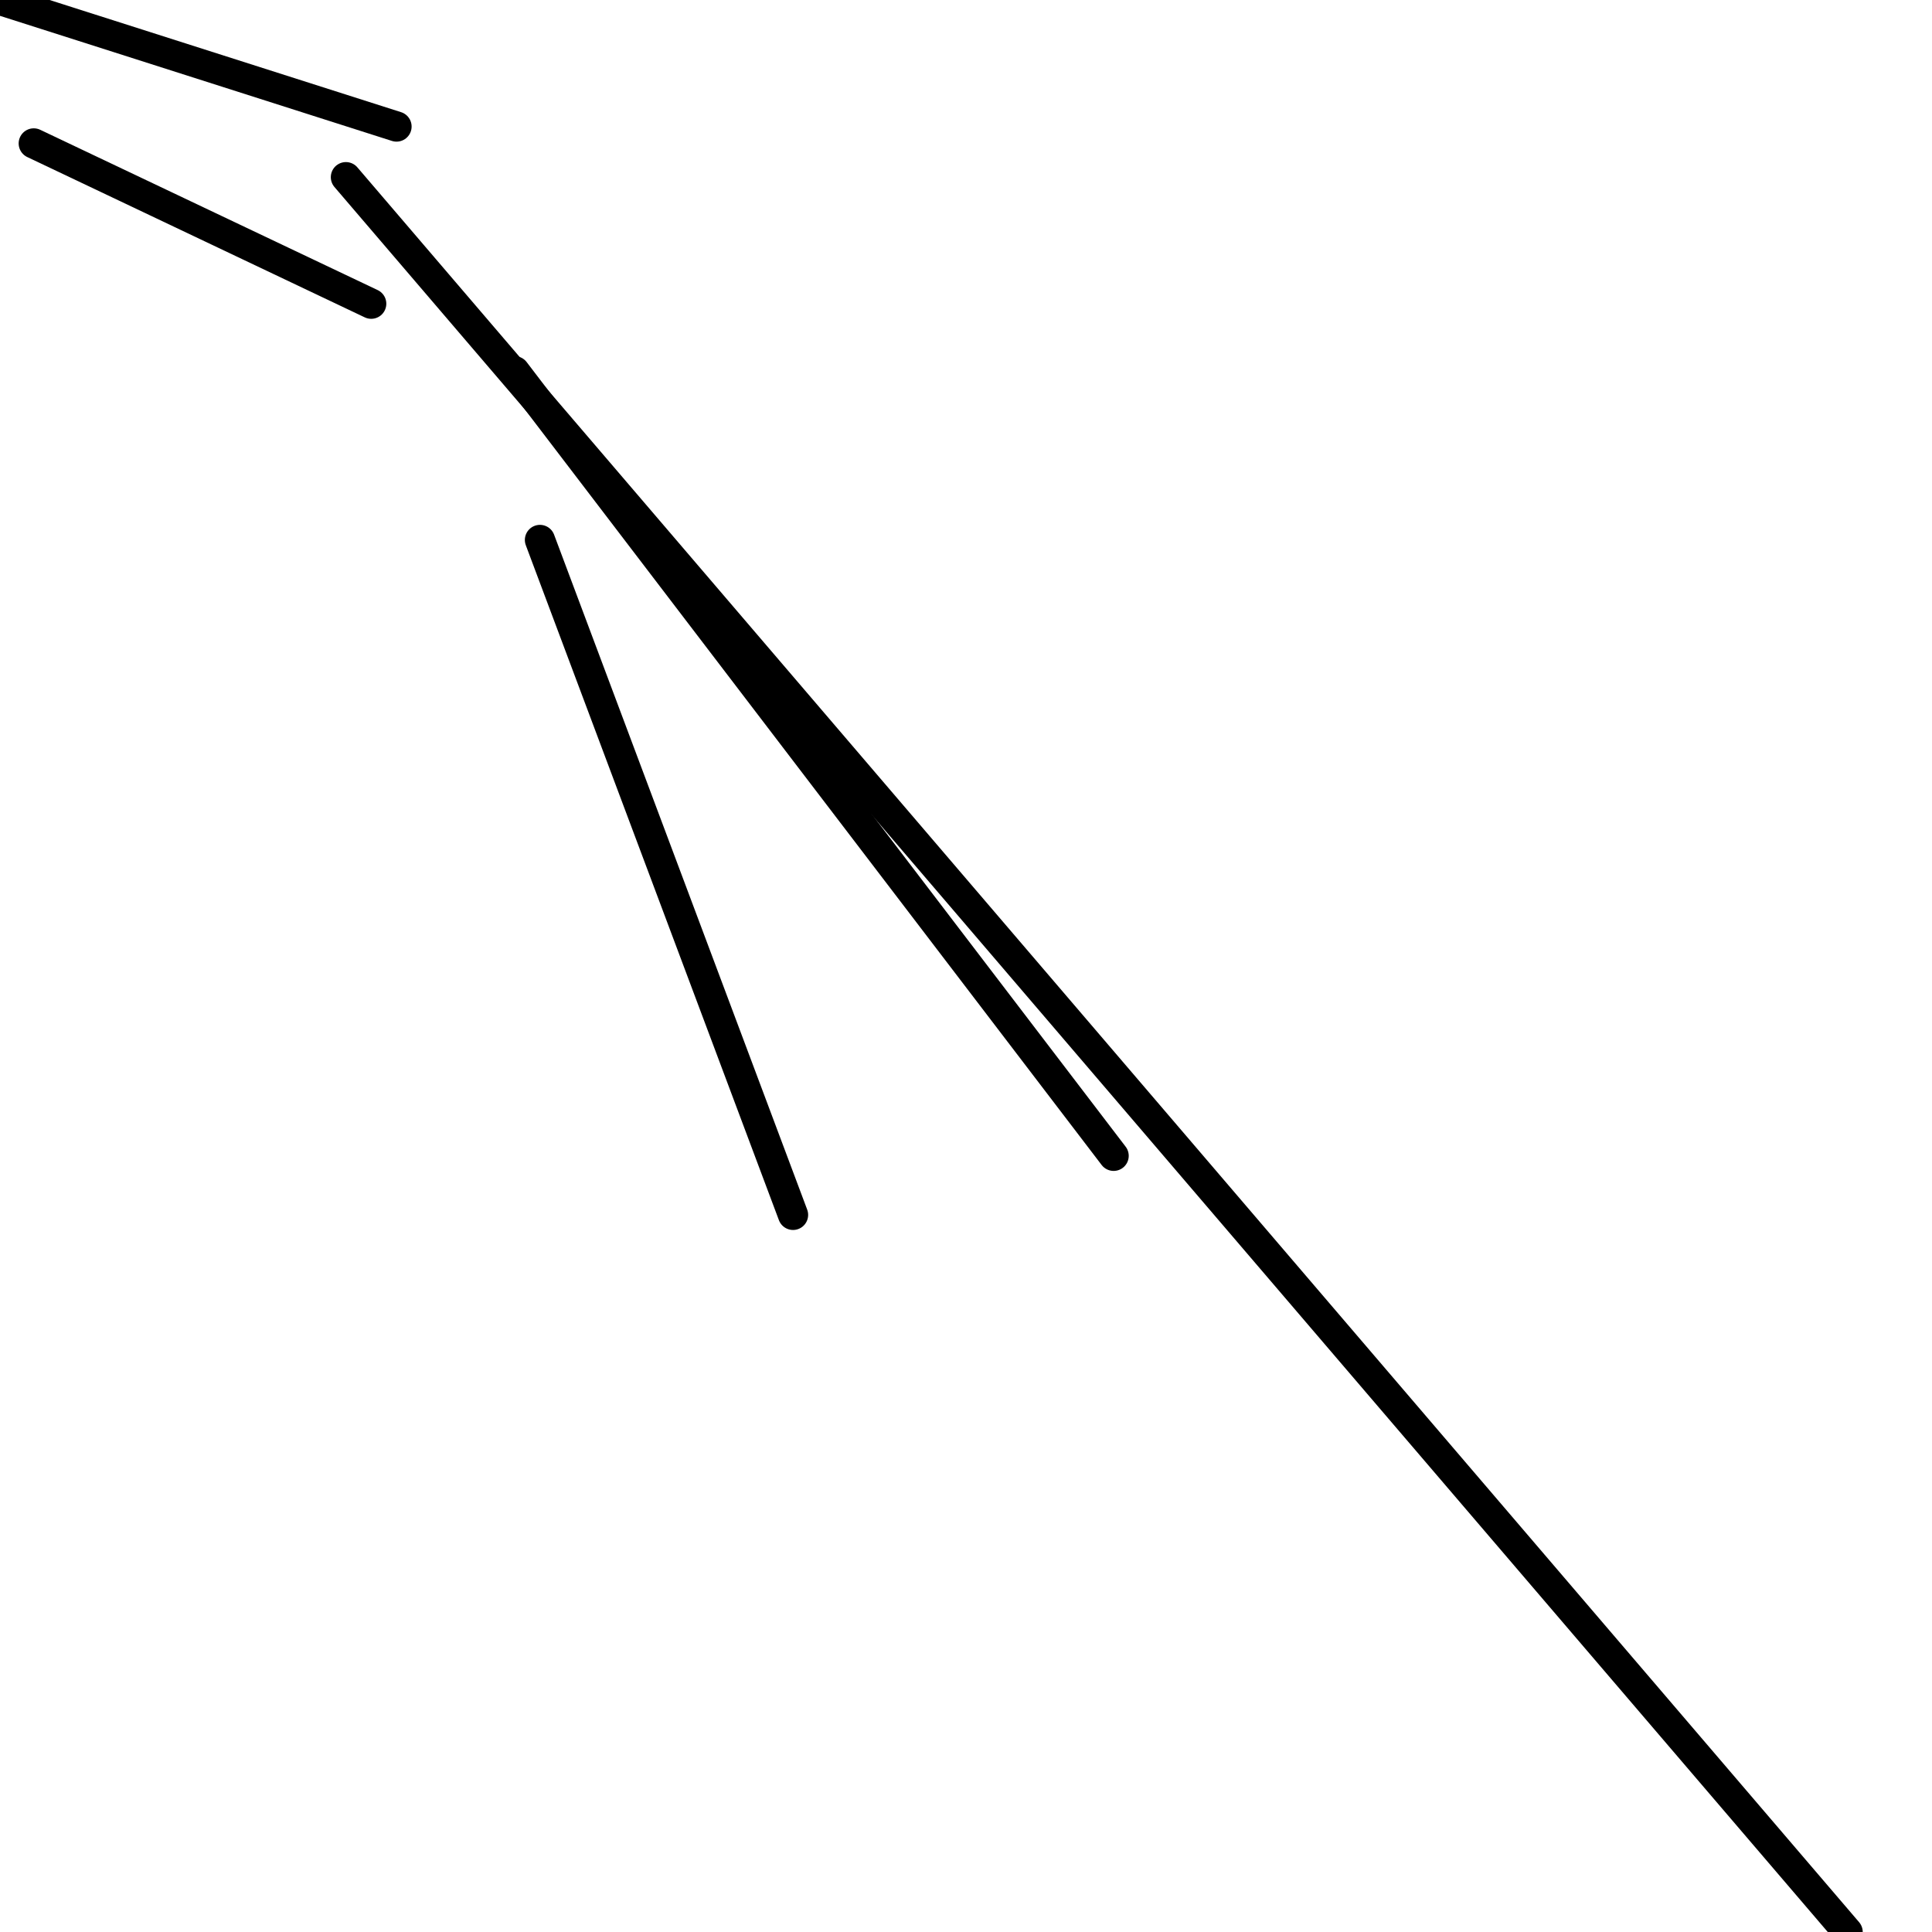 <?xml version="1.0" encoding="utf-8" ?>
<svg baseProfile="full" height="256" version="1.1" width="256" xmlns="http://www.w3.org/2000/svg" xmlns:ev="http://www.w3.org/2001/xml-events" xmlns:xlink="http://www.w3.org/1999/xlink"><defs /><polyline fill="none" points="4.472,19.004 49.188,40.245" stroke="black" stroke-linecap="round" stroke-width="4" /><polyline fill="none" points="105.083,160.978 71.546,71.546" stroke="black" stroke-linecap="round" stroke-width="4" /><polyline fill="none" points="147.563,153.153 68.192,49.188" stroke="black" stroke-linecap="round" stroke-width="4" /><polyline fill="none" points="0.0,0.0 52.541,16.769" stroke="black" stroke-linecap="round" stroke-width="4" /><polyline fill="none" points="244.821,256.0 45.834,23.476" stroke="black" stroke-linecap="round" stroke-width="4" /></svg>